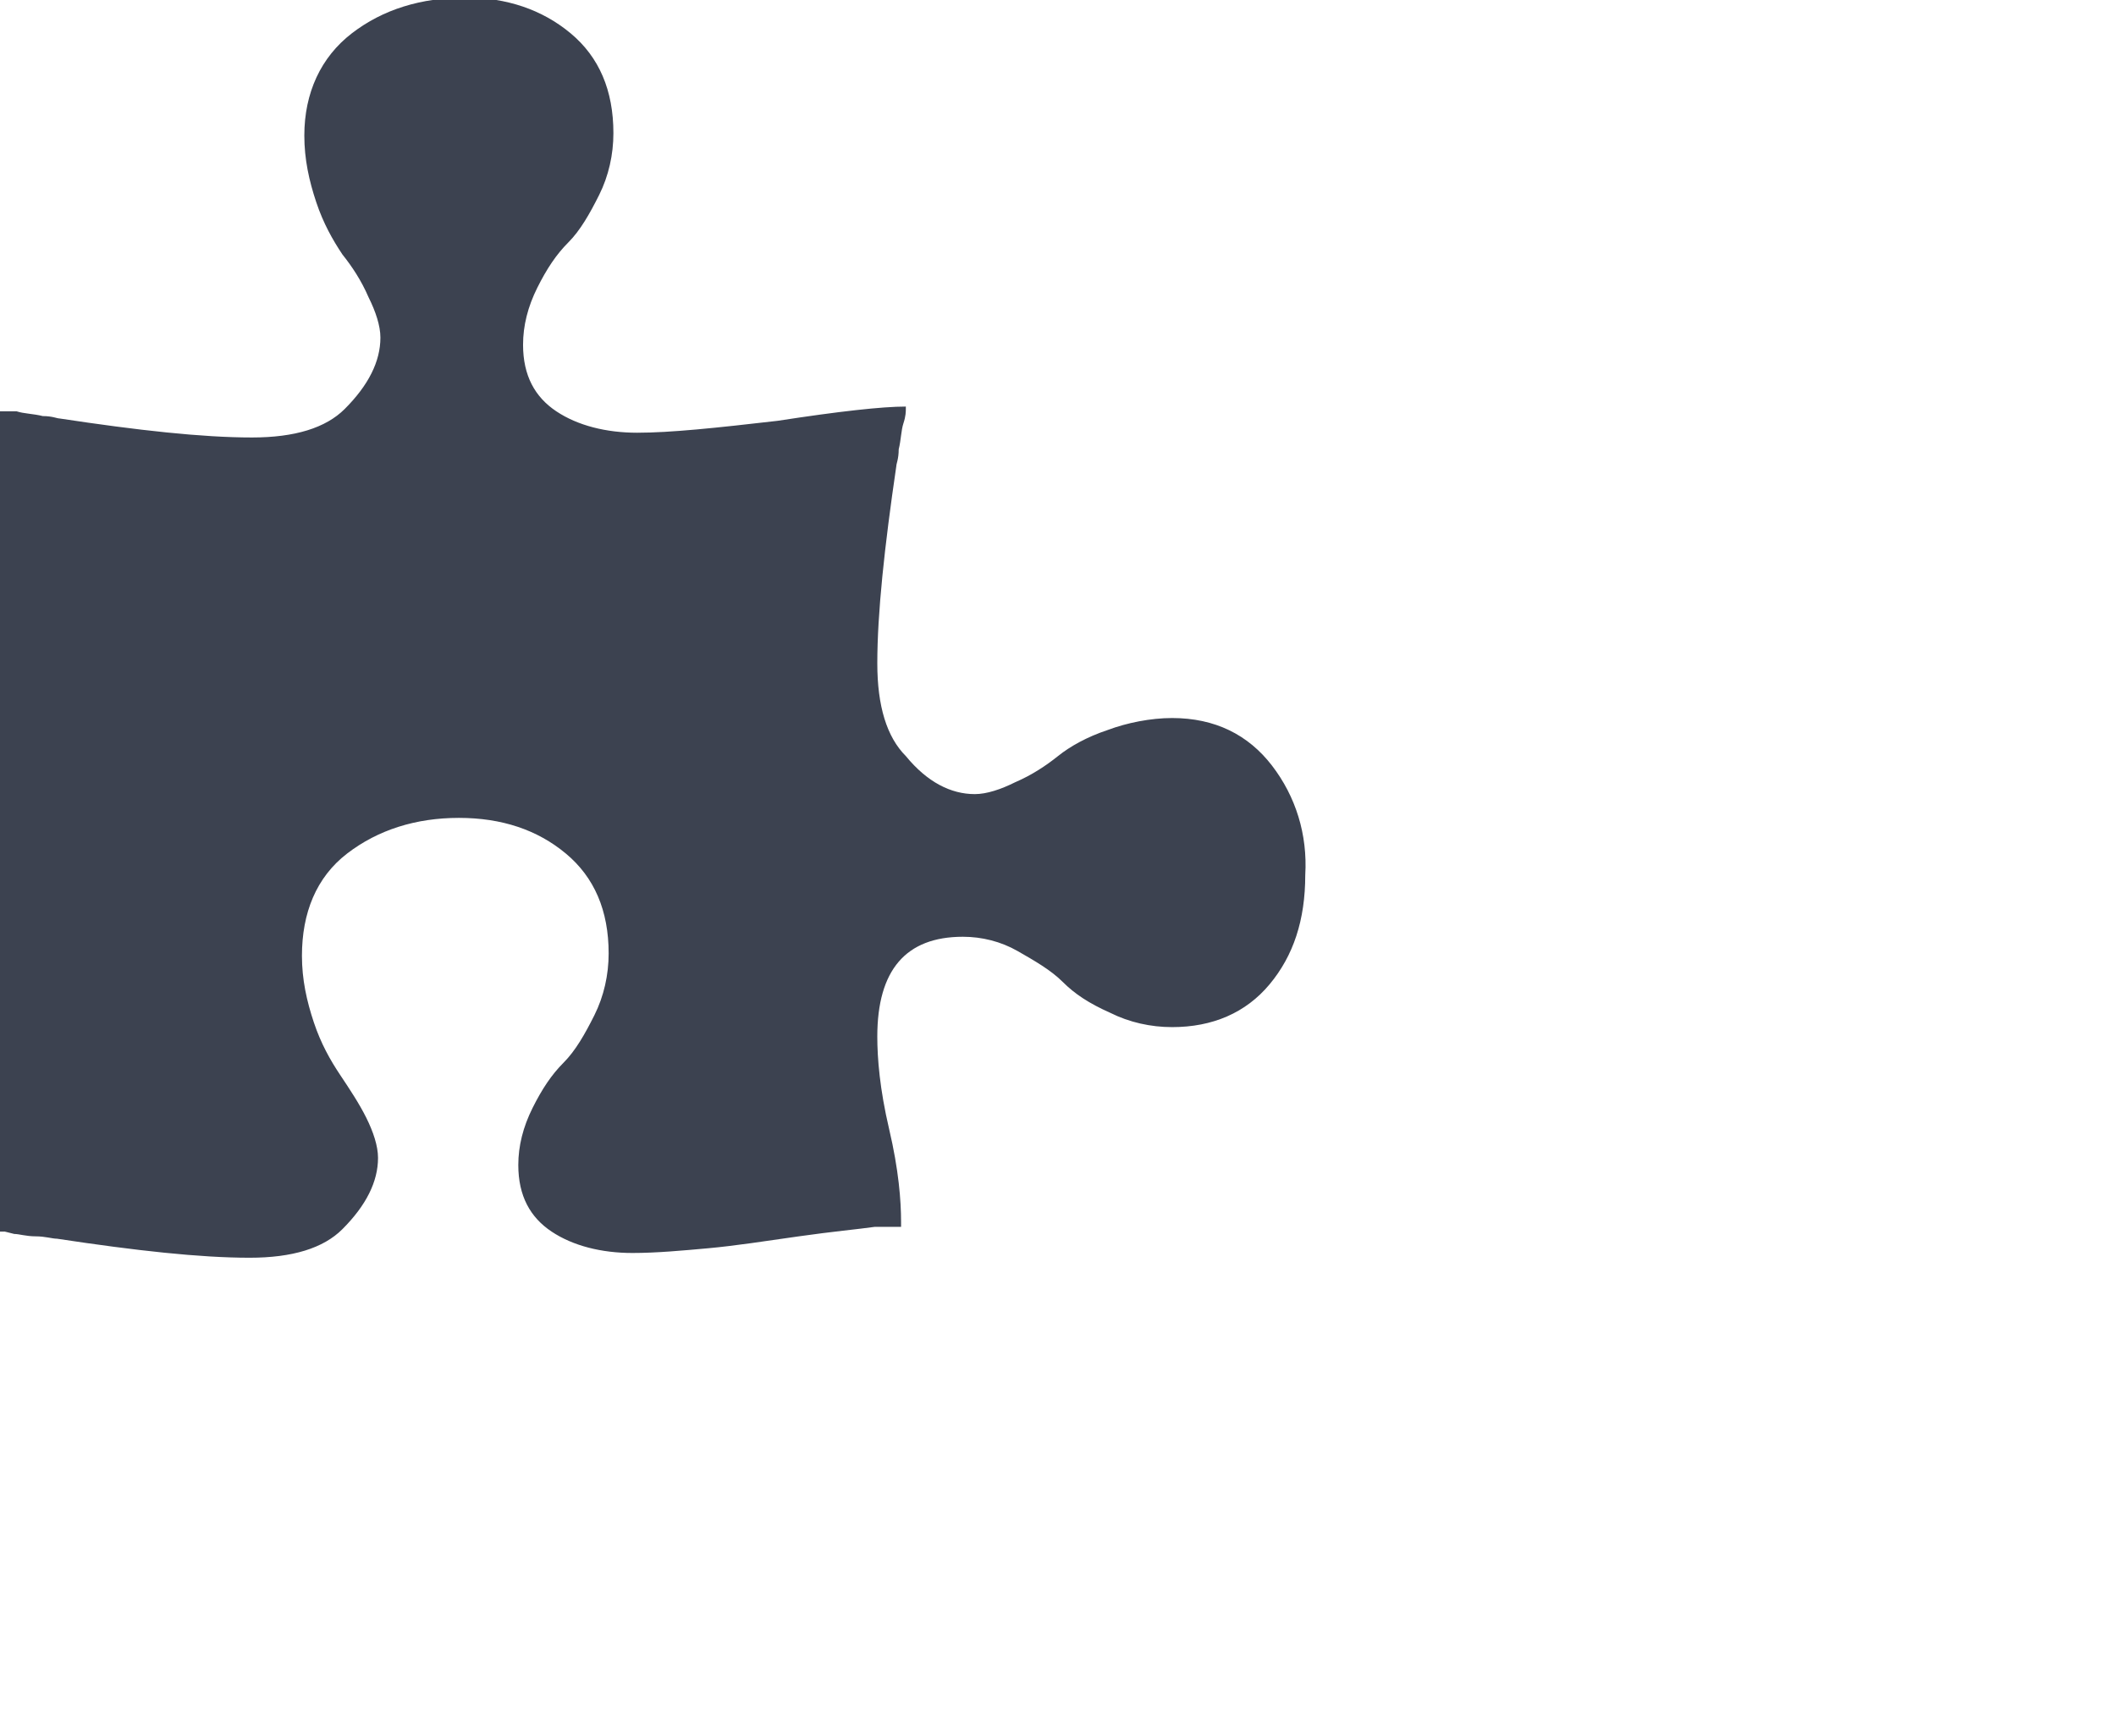 <?xml version="1.0" encoding="utf-8"?>
<!-- Generator: Adobe Illustrator 18.1.1, SVG Export Plug-In . SVG Version: 6.00 Build 0)  -->
<!DOCTYPE svg PUBLIC "-//W3C//DTD SVG 1.1//EN" "http://www.w3.org/Graphics/SVG/1.1/DTD/svg11.dtd">
<svg version="1.1" id="Ebene_1" xmlns="http://www.w3.org/2000/svg" xmlns:xlink="http://www.w3.org/1999/xlink" x="0px" y="0px"
	 width="89px" height="73px" viewBox="0 0 89 73" enable-background="new 0 0 89 73" xml:space="preserve">
<path fill="#3C4250" d="M53.5,32.2c-1-1.3-2.4-2-4.2-2c-0.9,0-1.9,0.2-2.7,0.5c-0.9,0.3-1.6,0.7-2.1,1.1c-0.5,0.4-1.1,0.8-1.8,1.1
	c-0.6,0.3-1.2,0.5-1.7,0.5c-1,0-2-0.5-2.9-1.6c-0.8-0.8-1.2-2.1-1.2-3.9c0-2.1,0.3-4.9,0.8-8.3c0-0.1,0.1-0.3,0.1-0.7
	c0.1-0.4,0.1-0.8,0.2-1.1c0.1-0.3,0.1-0.5,0.1-0.6v-0.1c-1,0-2.8,0.2-5.4,0.6c-2.6,0.3-4.5,0.5-5.9,0.5c-1.3,0-2.5-0.3-3.4-0.9
	c-0.9-0.6-1.4-1.5-1.4-2.8c0-0.8,0.2-1.6,0.6-2.4c0.4-0.8,0.8-1.4,1.3-1.9c0.5-0.5,0.9-1.2,1.3-2c0.4-0.8,0.6-1.7,0.6-2.6
	c0-1.8-0.6-3.2-1.8-4.2c-1.2-1-2.7-1.5-4.4-1.5c-1.9,0-3.5,0.5-4.8,1.5c-1.3,1-2,2.5-2,4.3c0,1,0.2,1.9,0.5,2.8
	c0.3,0.9,0.7,1.6,1.1,2.2c0.4,0.5,0.8,1.1,1.1,1.8c0.3,0.6,0.5,1.2,0.5,1.7c0,1-0.5,2-1.5,3c-0.8,0.8-2.1,1.2-3.9,1.2
	c-2.1,0-4.8-0.3-8.1-0.8c-0.1,0-0.3-0.1-0.7-0.1c-0.4-0.1-0.8-0.1-1.1-0.2C0.2,17.3,0,17.3,0,17.3v34.5c0,0,0,0,0.1,0
	c0,0,0.1,0,0.1,0l0.4,0.1c0.2,0,0.5,0.1,0.9,0.1c0.4,0,0.7,0.1,0.9,0.1c3.3,0.5,6,0.8,8.1,0.8c1.8,0,3.1-0.4,3.9-1.2
	c1-1,1.5-2,1.5-3c0-0.5-0.2-1.1-0.5-1.7c-0.3-0.6-0.7-1.2-1.1-1.8c-0.4-0.6-0.8-1.3-1.1-2.2c-0.3-0.9-0.5-1.8-0.5-2.8
	c0-1.8,0.6-3.3,1.9-4.3c1.3-1,2.9-1.5,4.7-1.5c1.8,0,3.3,0.5,4.5,1.5c1.2,1,1.8,2.4,1.8,4.2c0,0.9-0.2,1.8-0.6,2.6
	c-0.4,0.8-0.8,1.5-1.3,2c-0.5,0.5-0.9,1.1-1.3,1.9c-0.4,0.8-0.6,1.6-0.6,2.4c0,1.3,0.5,2.2,1.4,2.8c0.9,0.6,2.1,0.9,3.4,0.9
	c1,0,2.1-0.1,3.2-0.2c1.1-0.1,2.4-0.3,3.8-0.5c1.4-0.2,2.5-0.3,3.2-0.4c0.2,0,0.6,0,1.1,0v-0.2c0-0.9-0.1-2.2-0.5-3.9
	c-0.4-1.7-0.5-3-0.5-3.9c0-2.8,1.2-4.2,3.6-4.2c0.8,0,1.6,0.2,2.3,0.6c0.7,0.4,1.4,0.8,1.9,1.3c0.5,0.5,1.1,0.9,2,1.3
	c0.8,0.4,1.7,0.6,2.6,0.6c1.7,0,3.1-0.6,4.1-1.8c1-1.2,1.5-2.7,1.5-4.6C55,35.1,54.5,33.5,53.5,32.2L53.5,32.2z M53.5,32.2"/>
</svg>

